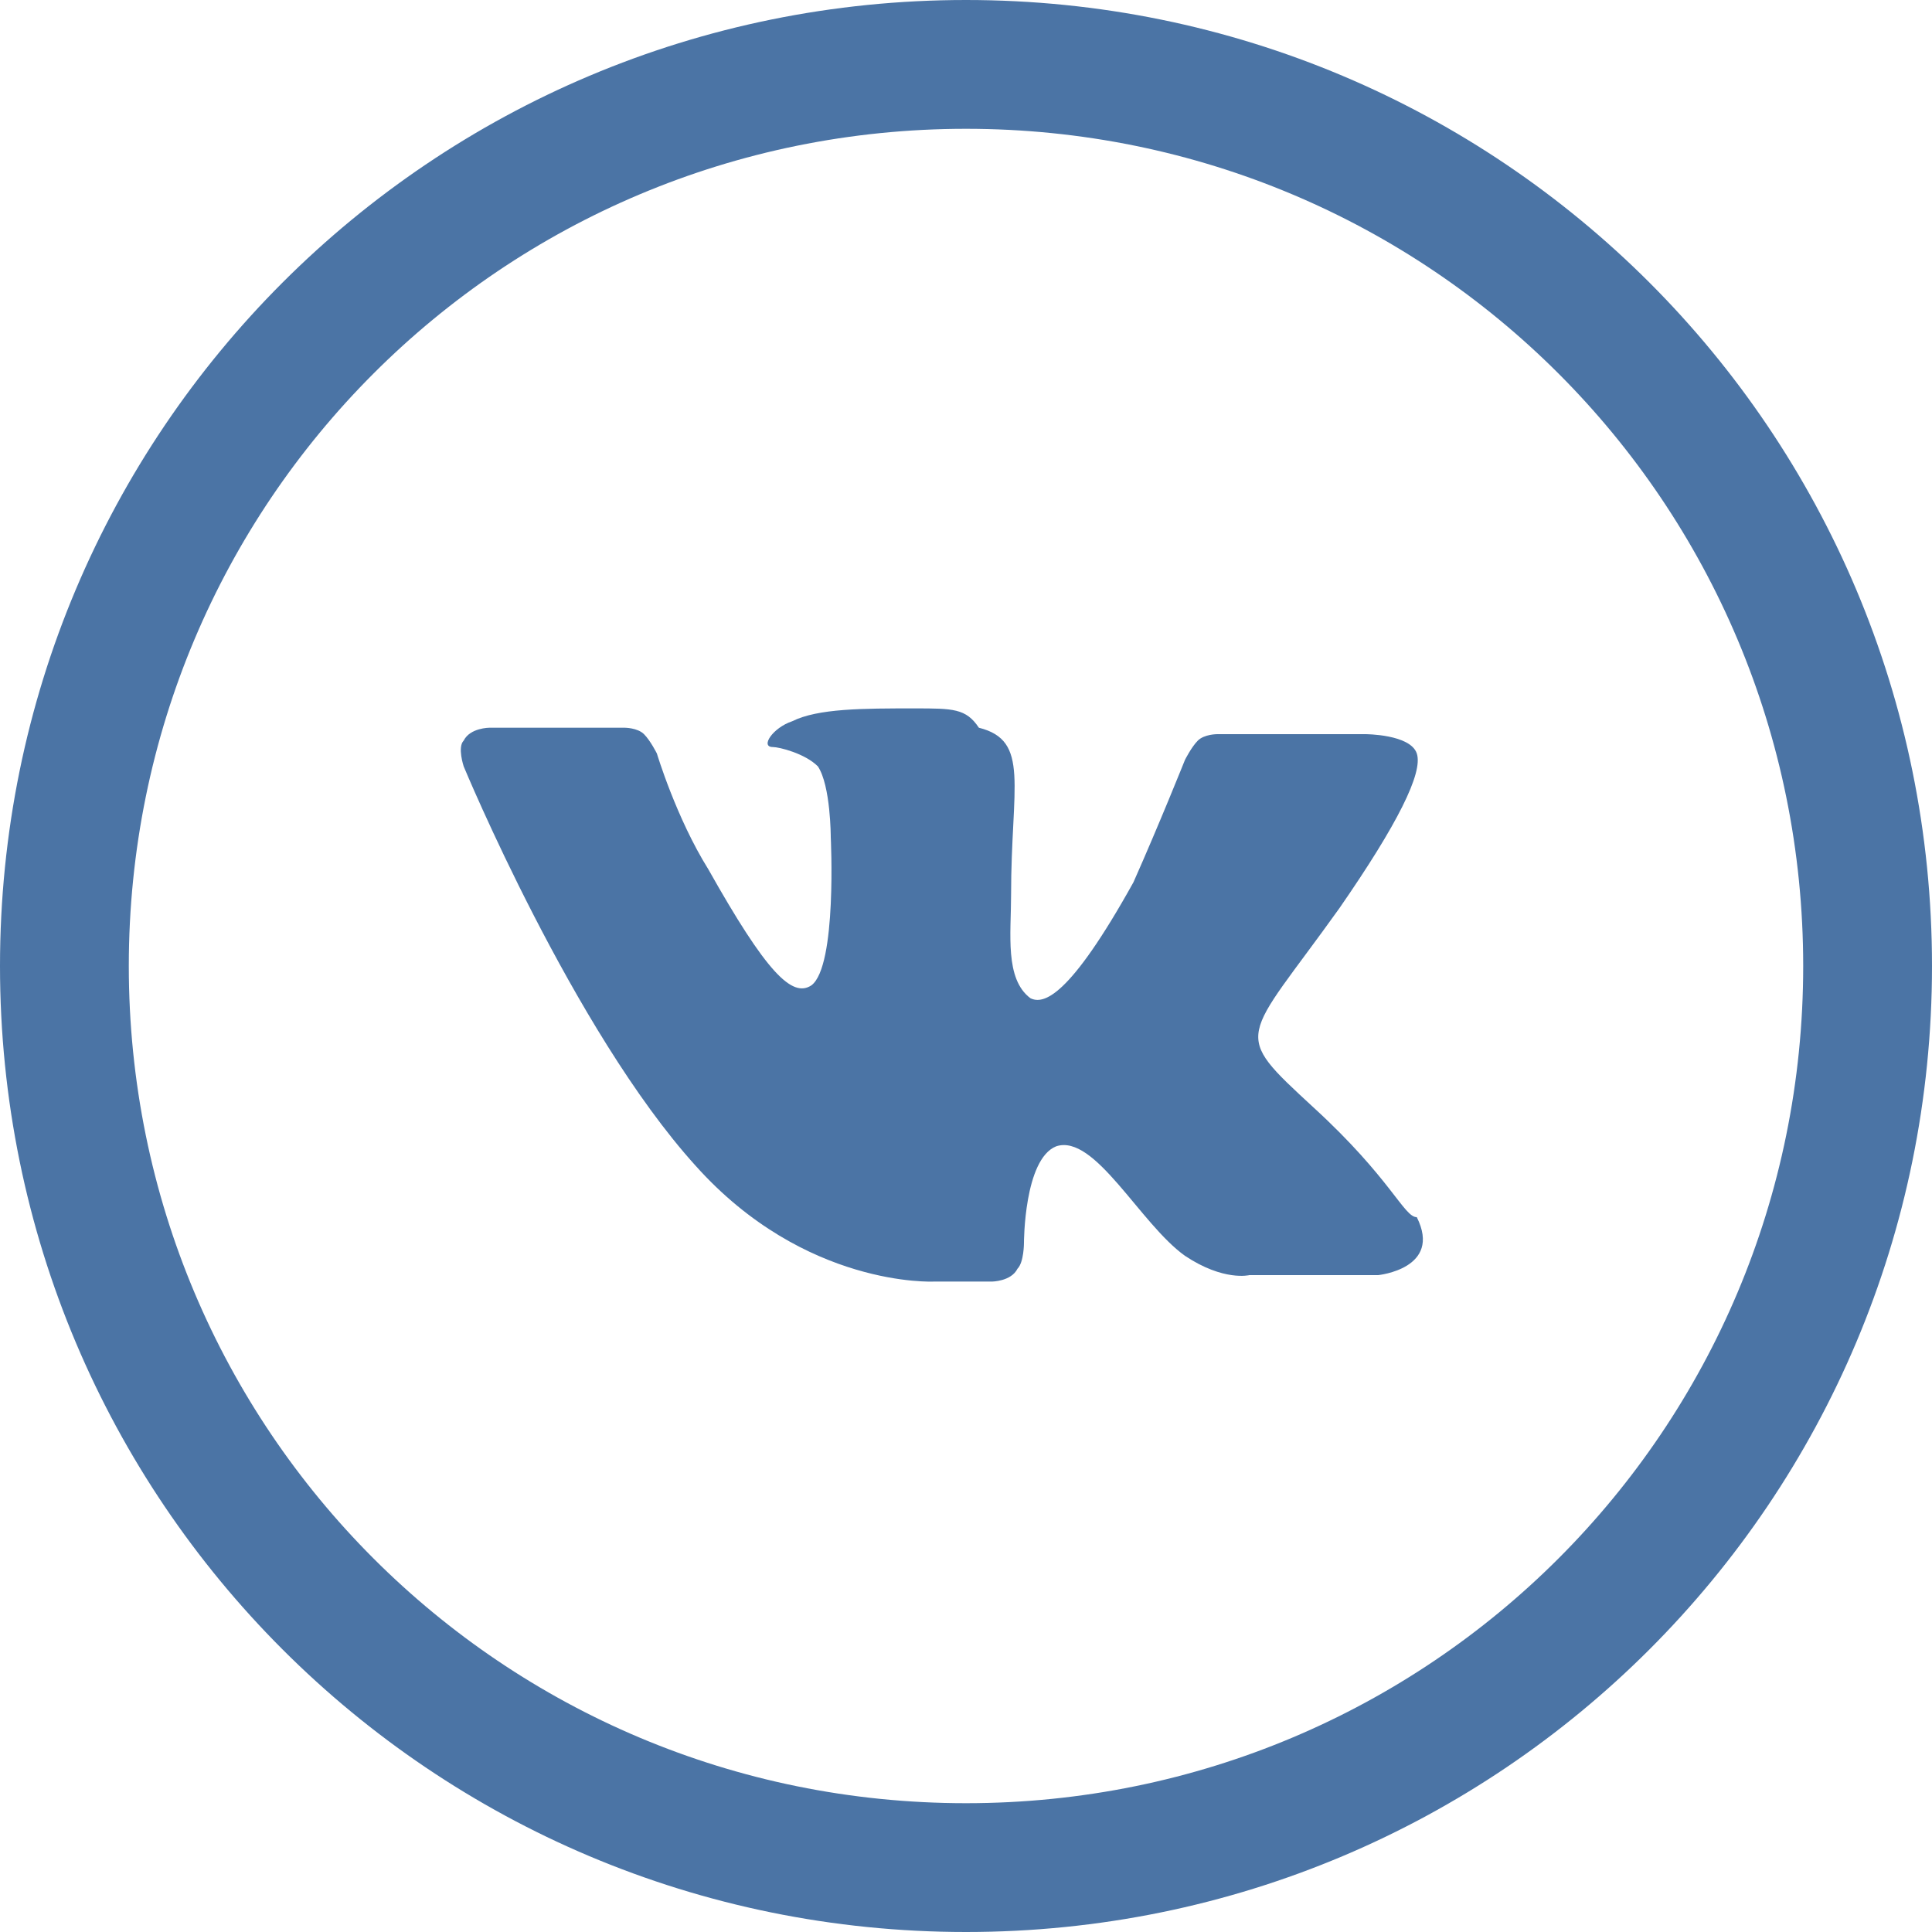 <?xml version="1.0" encoding="utf-8"?>
<!-- Generator: Adobe Illustrator 19.2.1, SVG Export Plug-In . SVG Version: 6.00 Build 0)  -->
<svg version="1.1" id="Layer_1" xmlns="http://www.w3.org/2000/svg" xmlns:xlink="http://www.w3.org/1999/xlink" x="0px" y="0px"
	 viewBox="0 0 30 30" style="enable-background:new 0 0 30 30;" xml:space="preserve">
<style type="text/css">
	.st0{fill-rule:evenodd;clip-rule:evenodd;fill:#4B74A5;}
</style>
<g>
	<g>
		<path class="st0" d="M15,0C6.7,0,0,6.7,0,15c0,8.3,6.7,15,15,15s15-6.7,15-15C30,6.7,23.3,0,15,0z M15,28C7.8,28,2,22.2,2,15
			C2,7.8,7.8,2,15,2c7.2,0,13,5.8,13,13C28,22.2,22.2,28,15,28z M20.4,17.2c-1.3-1.2-1.1-1,0.4-3.1c0.9-1.3,1.3-2.1,1.2-2.4
			c-0.1-0.3-0.8-0.3-0.8-0.3l-2.3,0c0,0-0.2,0-0.3,0.1c-0.1,0.1-0.2,0.3-0.2,0.3s-0.4,1-0.8,1.9c-1,1.8-1.4,1.9-1.6,1.8
			c-0.4-0.3-0.3-1-0.3-1.6c0-1.7,0.3-2.4-0.5-2.6C15,11,14.8,11,14.2,11c-0.8,0-1.5,0-1.9,0.2c-0.3,0.1-0.5,0.4-0.3,0.4
			c0.1,0,0.5,0.1,0.7,0.3c0.2,0.3,0.2,1.1,0.2,1.1s0.1,2-0.3,2.3c-0.3,0.2-0.7-0.2-1.6-1.8c-0.5-0.8-0.8-1.8-0.8-1.8
			s-0.1-0.2-0.2-0.3c-0.1-0.1-0.3-0.1-0.3-0.1l-2.1,0c0,0-0.3,0-0.4,0.2c-0.1,0.1,0,0.4,0,0.4s1.7,4.1,3.6,6.2
			c1.7,1.9,3.7,1.8,3.7,1.8h0.9c0,0,0.3,0,0.4-0.2c0.1-0.1,0.1-0.4,0.1-0.4s0-1.3,0.5-1.5c0.6-0.2,1.3,1.2,2,1.7
			c0.6,0.4,1,0.3,1,0.3l2,0c0,0,1-0.1,0.6-0.9C21.8,18.9,21.6,18.3,20.4,17.2z"/>
	</g>
</g>
</svg>

